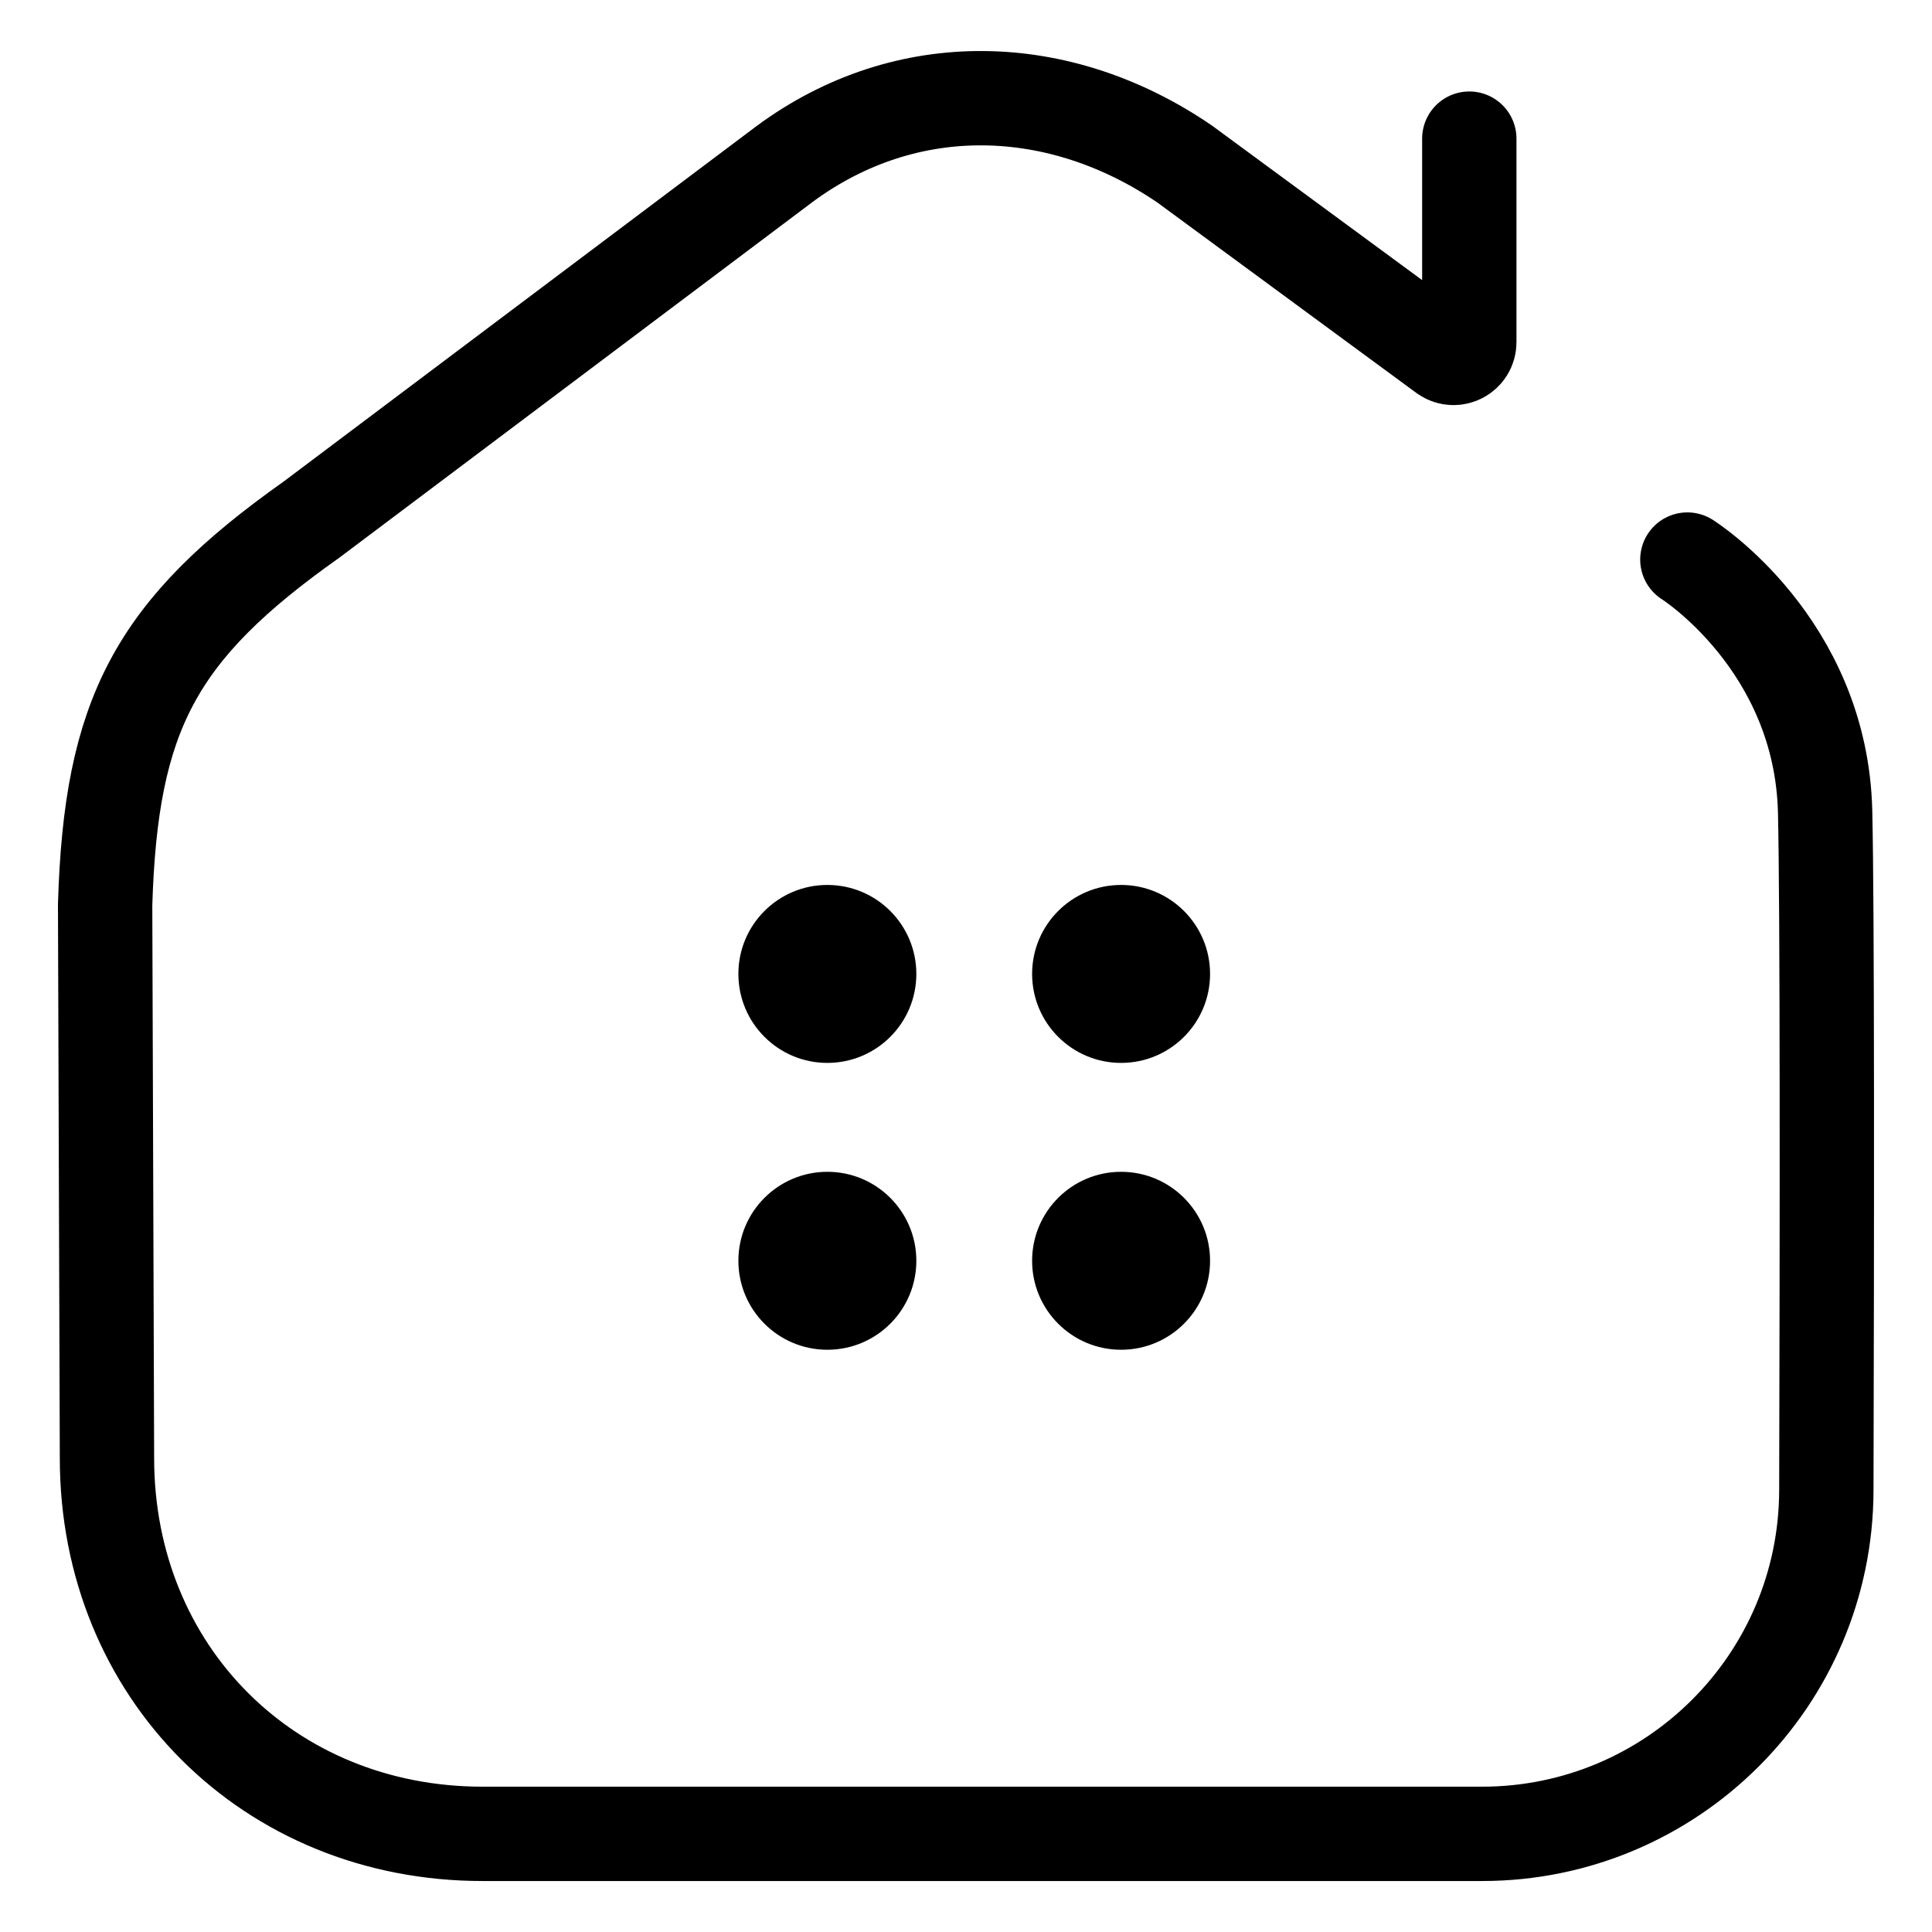 <?xml version="1.0" encoding="utf-8"?>
<!-- Generator: Adobe Illustrator 27.1.1, SVG Export Plug-In . SVG Version: 6.00 Build 0)  -->
<svg version="1.1" id="Слой_1" xmlns="http://www.w3.org/2000/svg" xmlns:xlink="http://www.w3.org/1999/xlink" x="0px" y="0px"
	 viewBox="0 0 512 512" style="enable-background:new 0 0 512 512;" xml:space="preserve">
<style type="text/css">
	.st0{fill:none;stroke:#000000;stroke-width:25;stroke-linecap:round;stroke-miterlimit:10;}
	.st1{fill:none;stroke:#000000;stroke-width:25;stroke-miterlimit:10;}
</style>
<path class="st0" d="M389.38,36.74v53.93c0,3.37-3.77,5.35-6.55,3.45L314,43.51c-33.19-22.71-73.81-23.92-106.14,0L82.62,137.65
	c-41.58,29.41-53.24,51.72-54.76,102.15l0.49,146.63c0,56.66,42.9,99.56,99.56,99.56h264.84c50.3,0,91.12-40.7,91.25-91.01
	c0.18-68.23,0.27-154.07-0.32-179.76c-1.01-44.62-36.51-66.93-36.51-66.93"/>
<circle cx="219.26" cy="258.1" r="23.58"/>
<circle cx="219.26" cy="334.12" r="23.58"/>
<circle cx="297.1" cy="334.12" r="23.58"/>
<circle cx="297.1" cy="258.1" r="23.58"/>
</svg>
